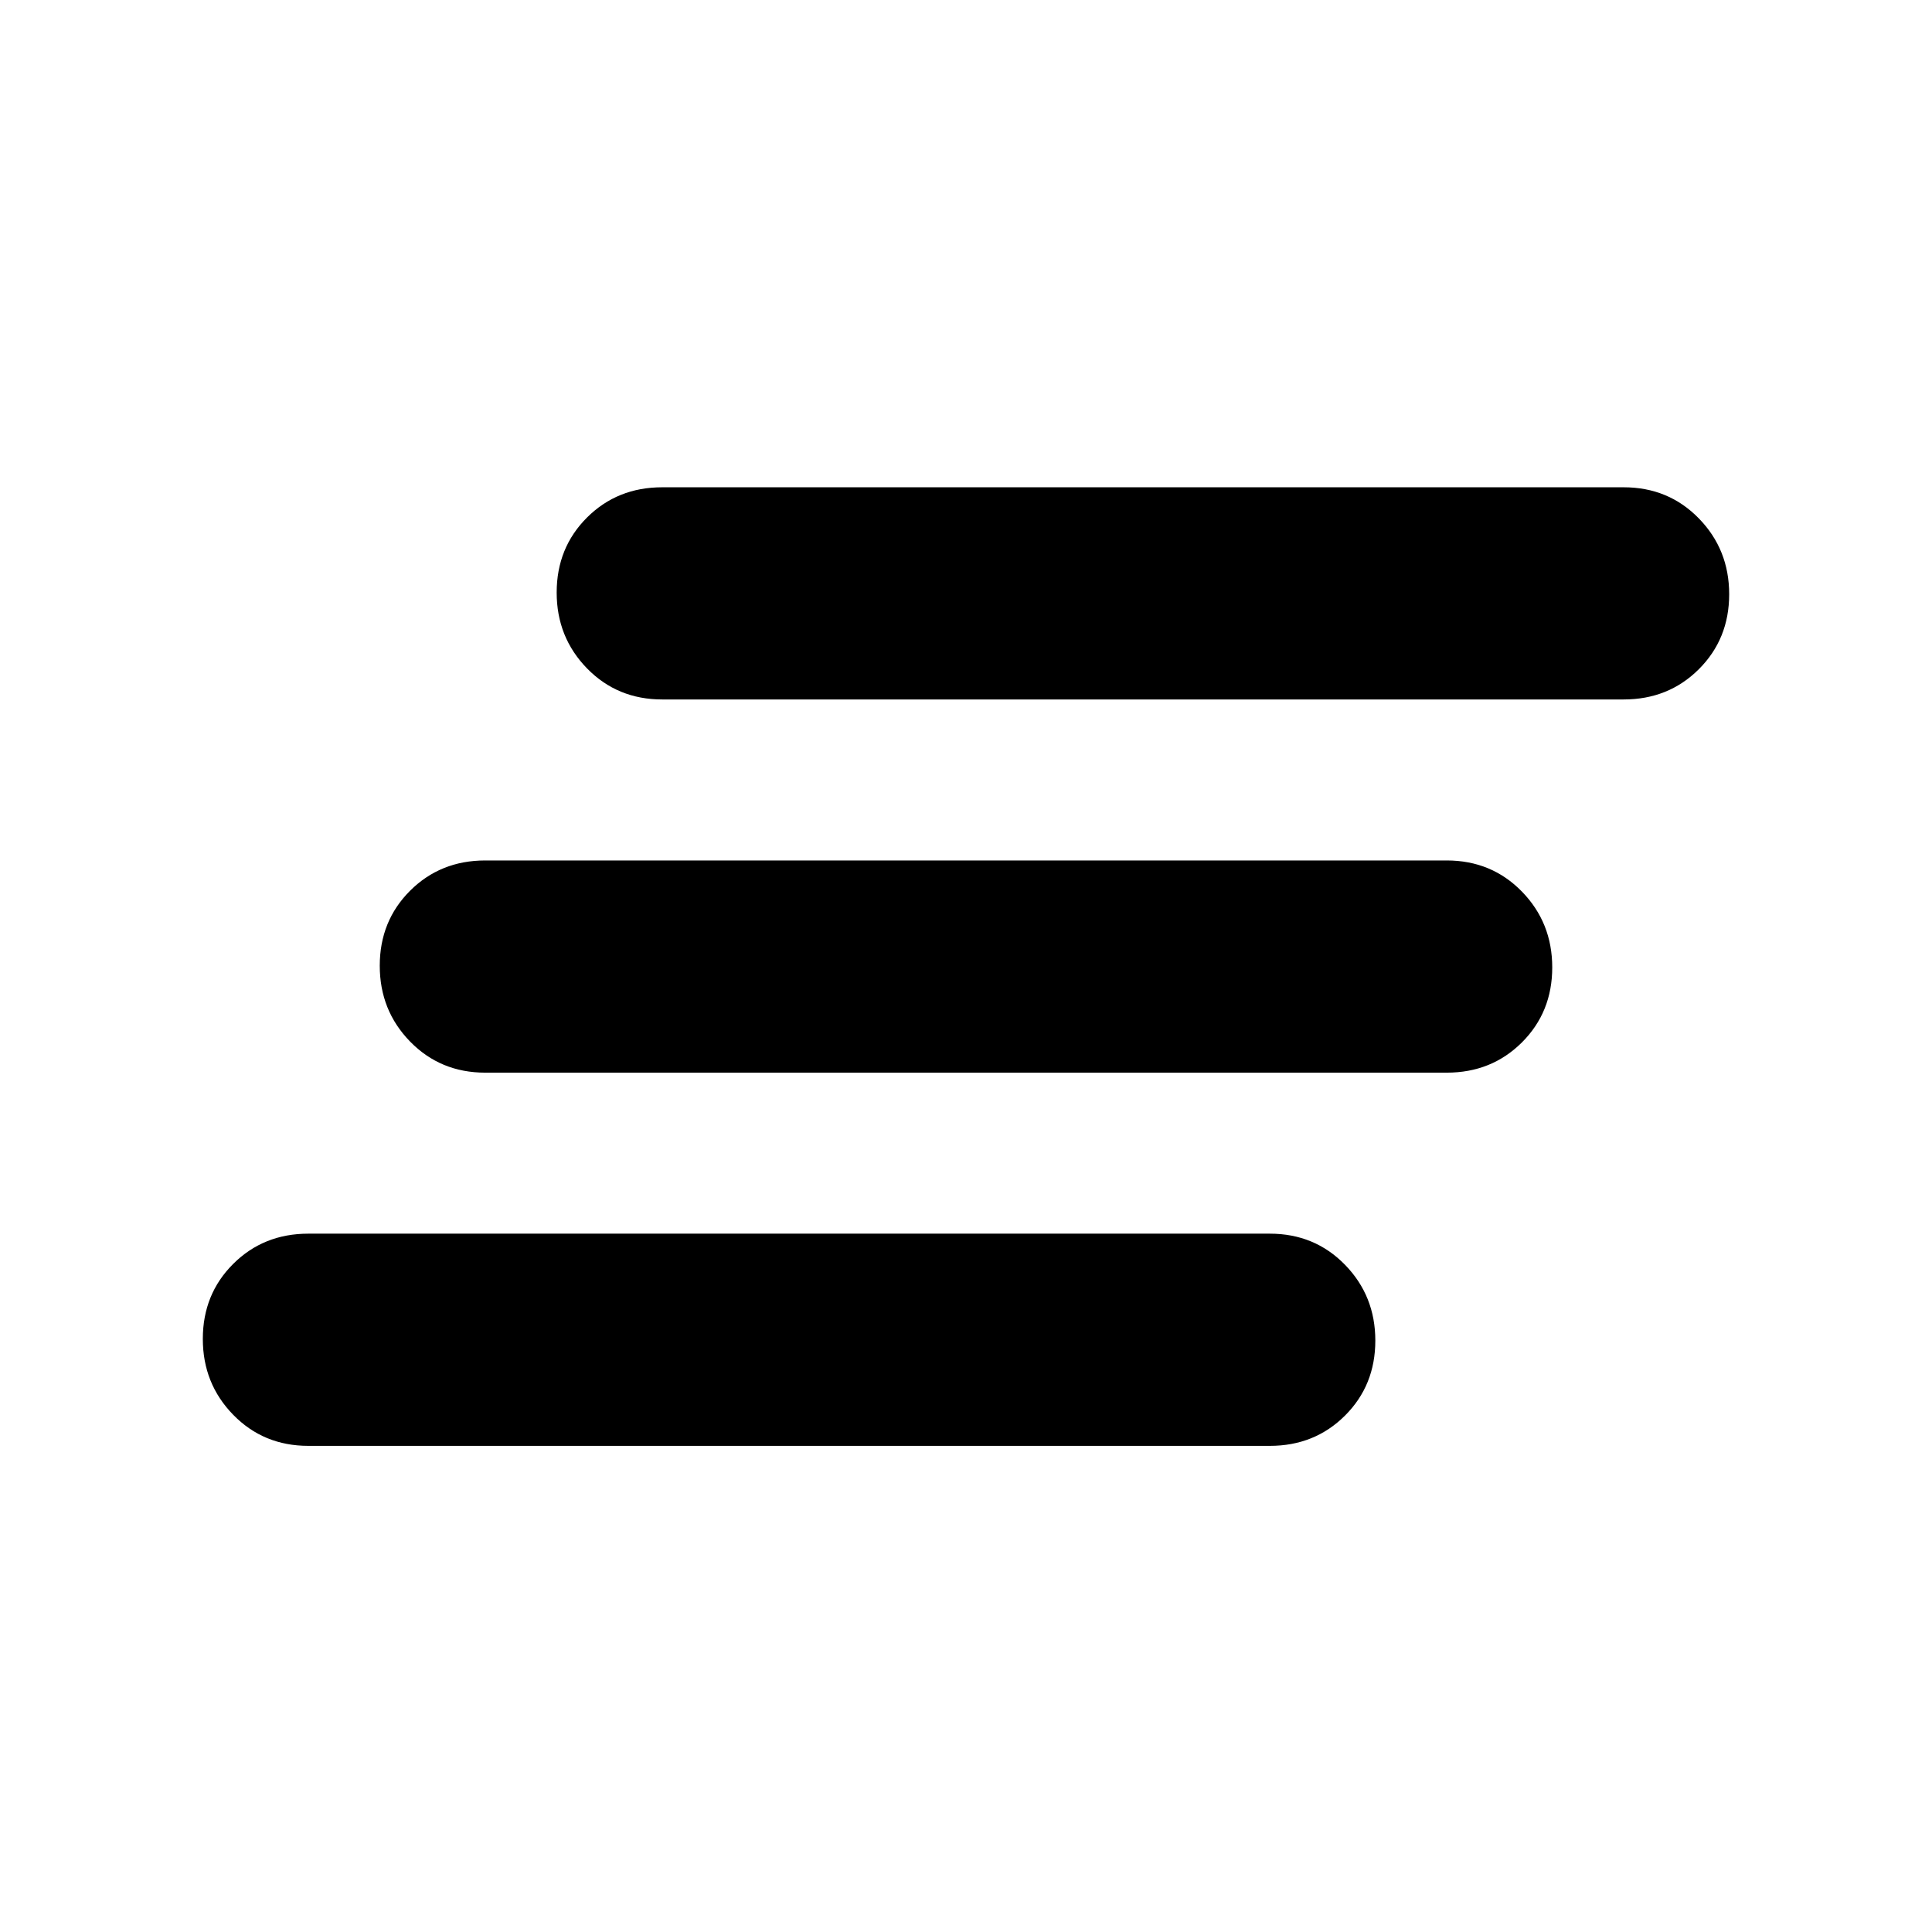 <svg xmlns="http://www.w3.org/2000/svg" height="24" viewBox="0 -960 960 960" width="24"><path d="M153.22-241.56q-22.29 0-37.36-15.46-15.08-15.46-15.08-37.68 0-22.23 15.08-37.26Q130.93-347 153.22-347h477.74q22.28 0 37.36 15.46 15.07 15.45 15.07 37.68t-15.07 37.26q-15.08 15.04-37.36 15.04H153.22ZM241.13-427q-22.28 0-37.36-15.46-15.07-15.45-15.07-37.68 0-22.22 15.07-37.26 15.08-15.04 37.36-15.04h477.74q22.28 0 37.36 15.46 15.07 15.46 15.07 37.68 0 22.23-15.07 37.27Q741.15-427 718.87-427H241.13Zm87.91-185.44q-22.28 0-37.36-15.45-15.07-15.46-15.07-37.68 0-22.23 15.07-37.27 15.08-15.03 37.36-15.03h477.74q22.29 0 37.36 15.46 15.08 15.45 15.08 37.68 0 22.22-15.08 37.26-15.07 15.03-37.36 15.03H329.04Z"/></svg>